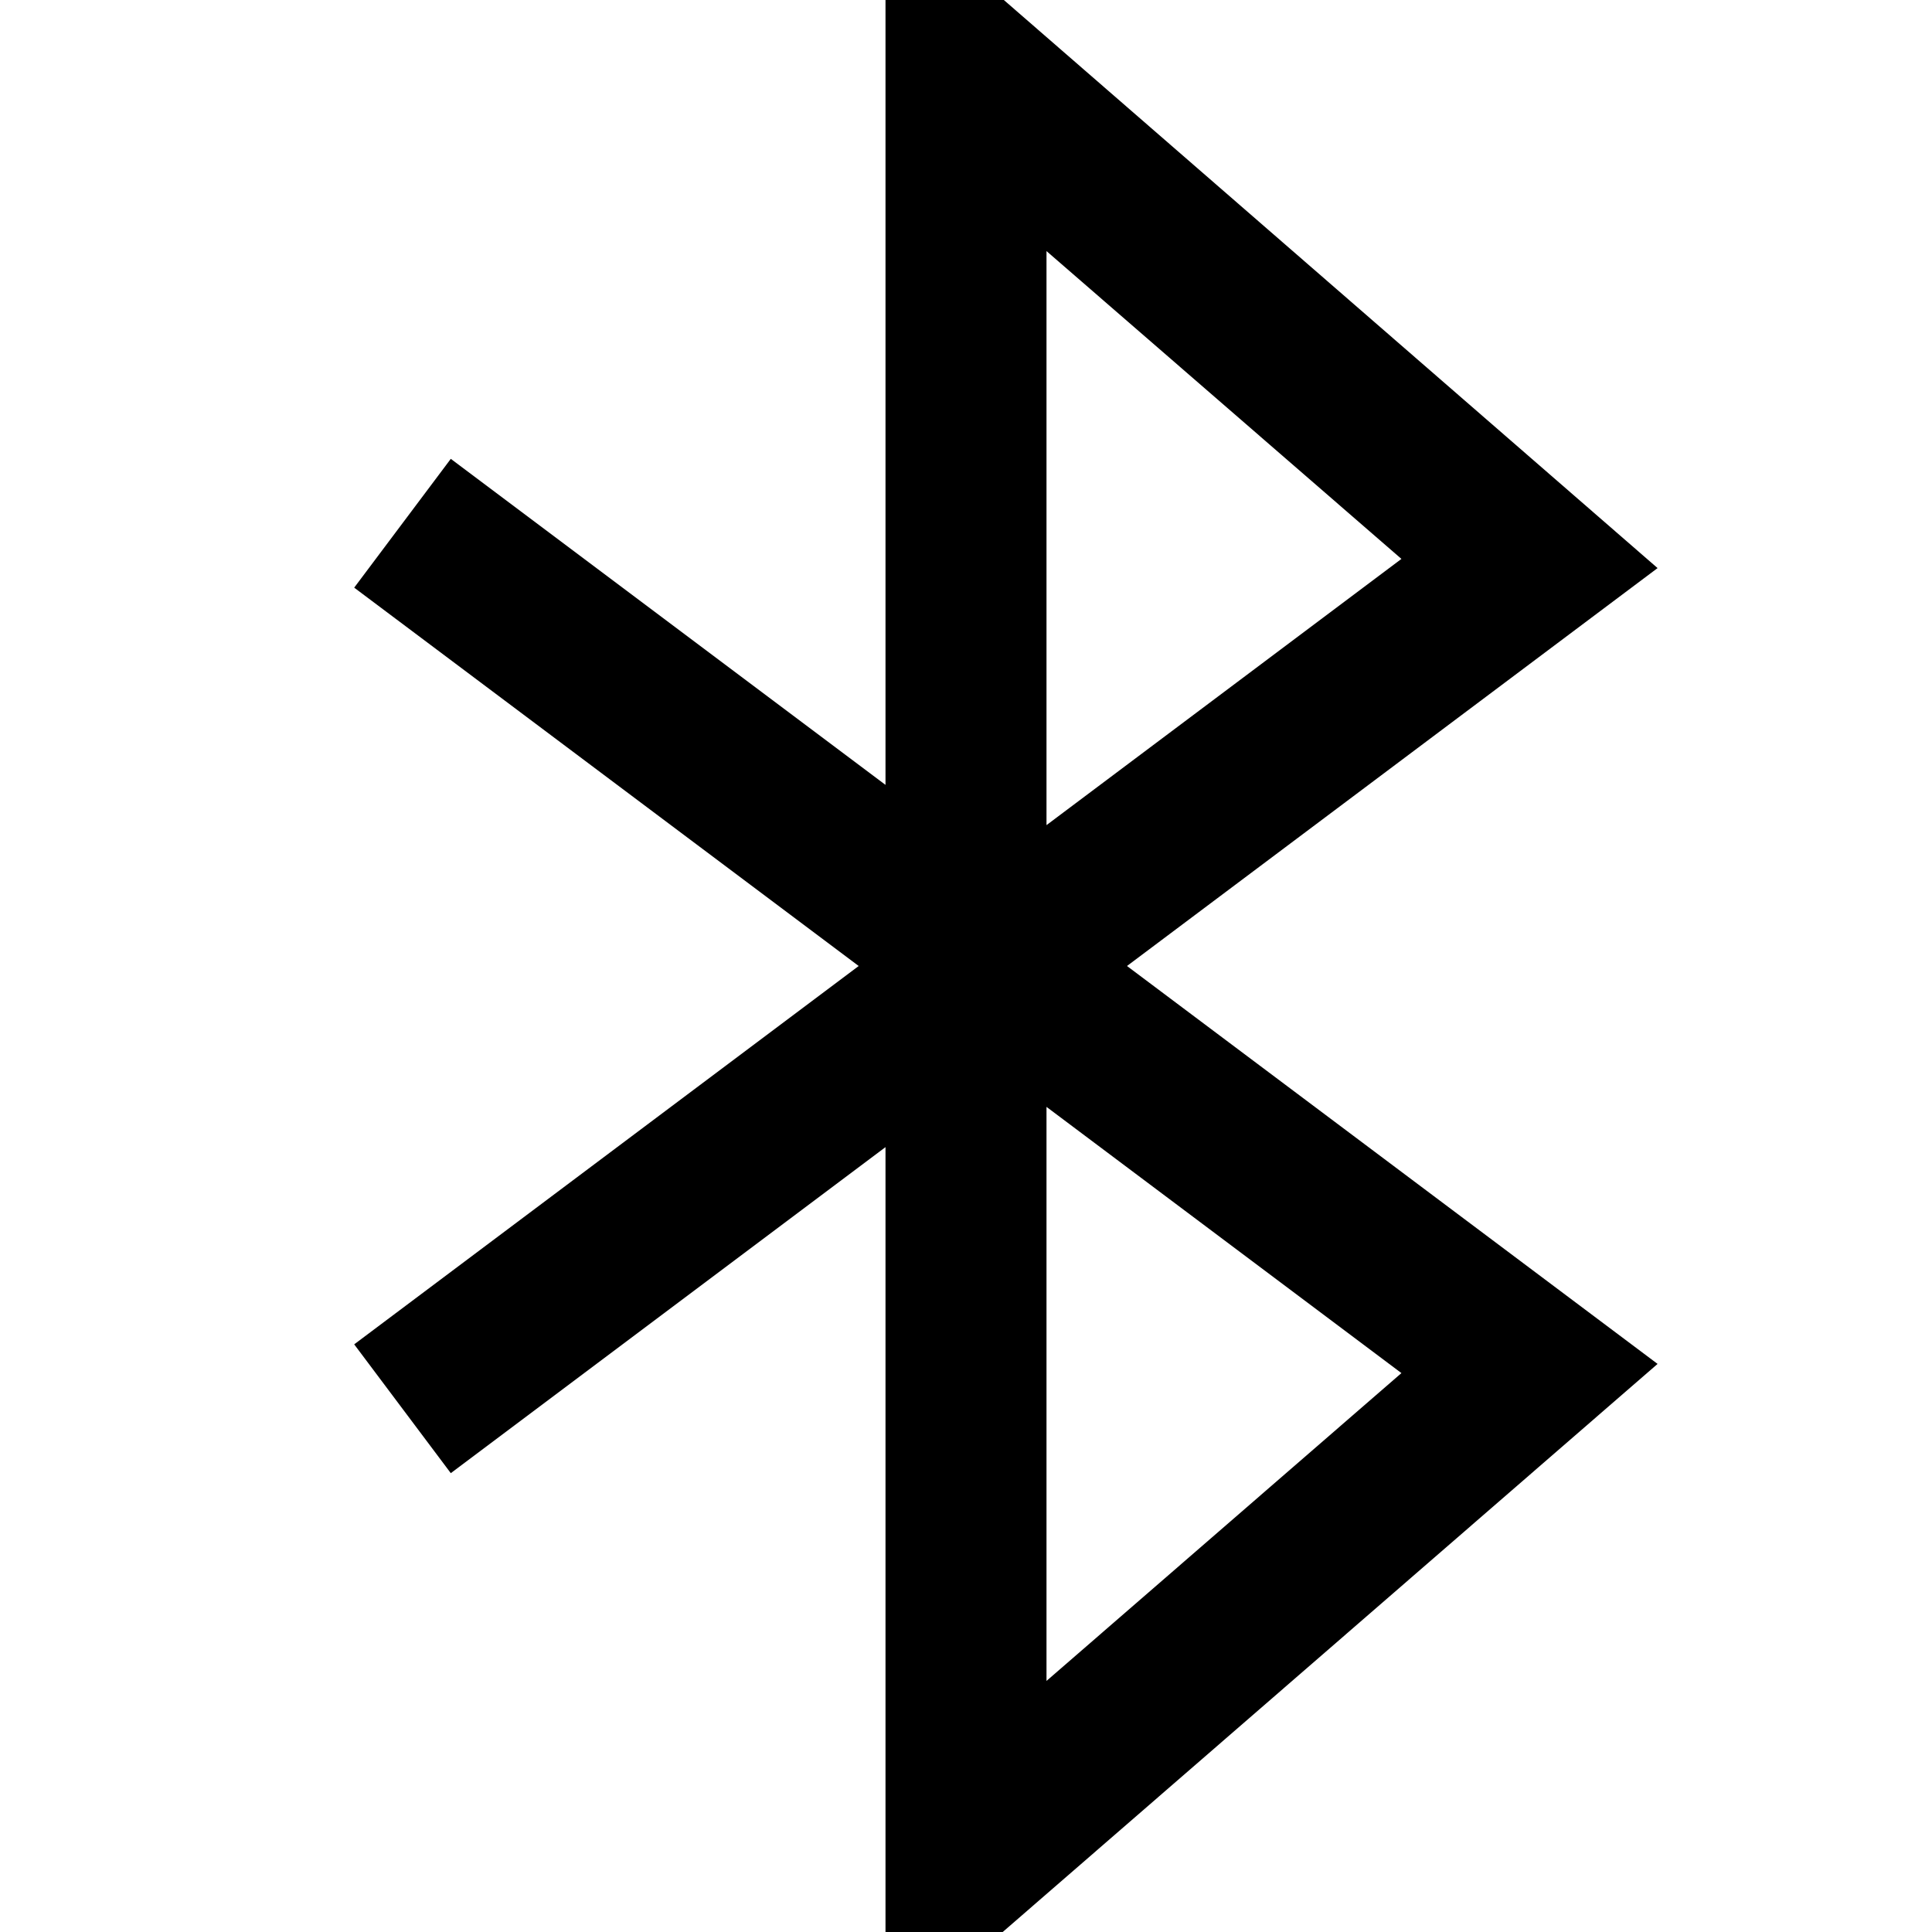 <?xml version="1.0" encoding="UTF-8"?>
<svg xmlns="http://www.w3.org/2000/svg" id="Layer_1" data-name="Layer 1" viewBox="0 0 24 24">
  <path d="M20.591,7.057L12.47,0h-1.47V9.75L5.6,5.7l-1.2,1.6,6.267,4.7-6.267,4.7,1.2,1.6,5.4-4.05v9.75h1.456l8.135-7.057-6.591-4.943,6.591-4.943Zm-7.591-3.938l4.409,3.824-4.409,3.307V3.119Zm4.409,13.938l-4.409,3.824v-7.131l4.409,3.307Z"/>
</svg>
